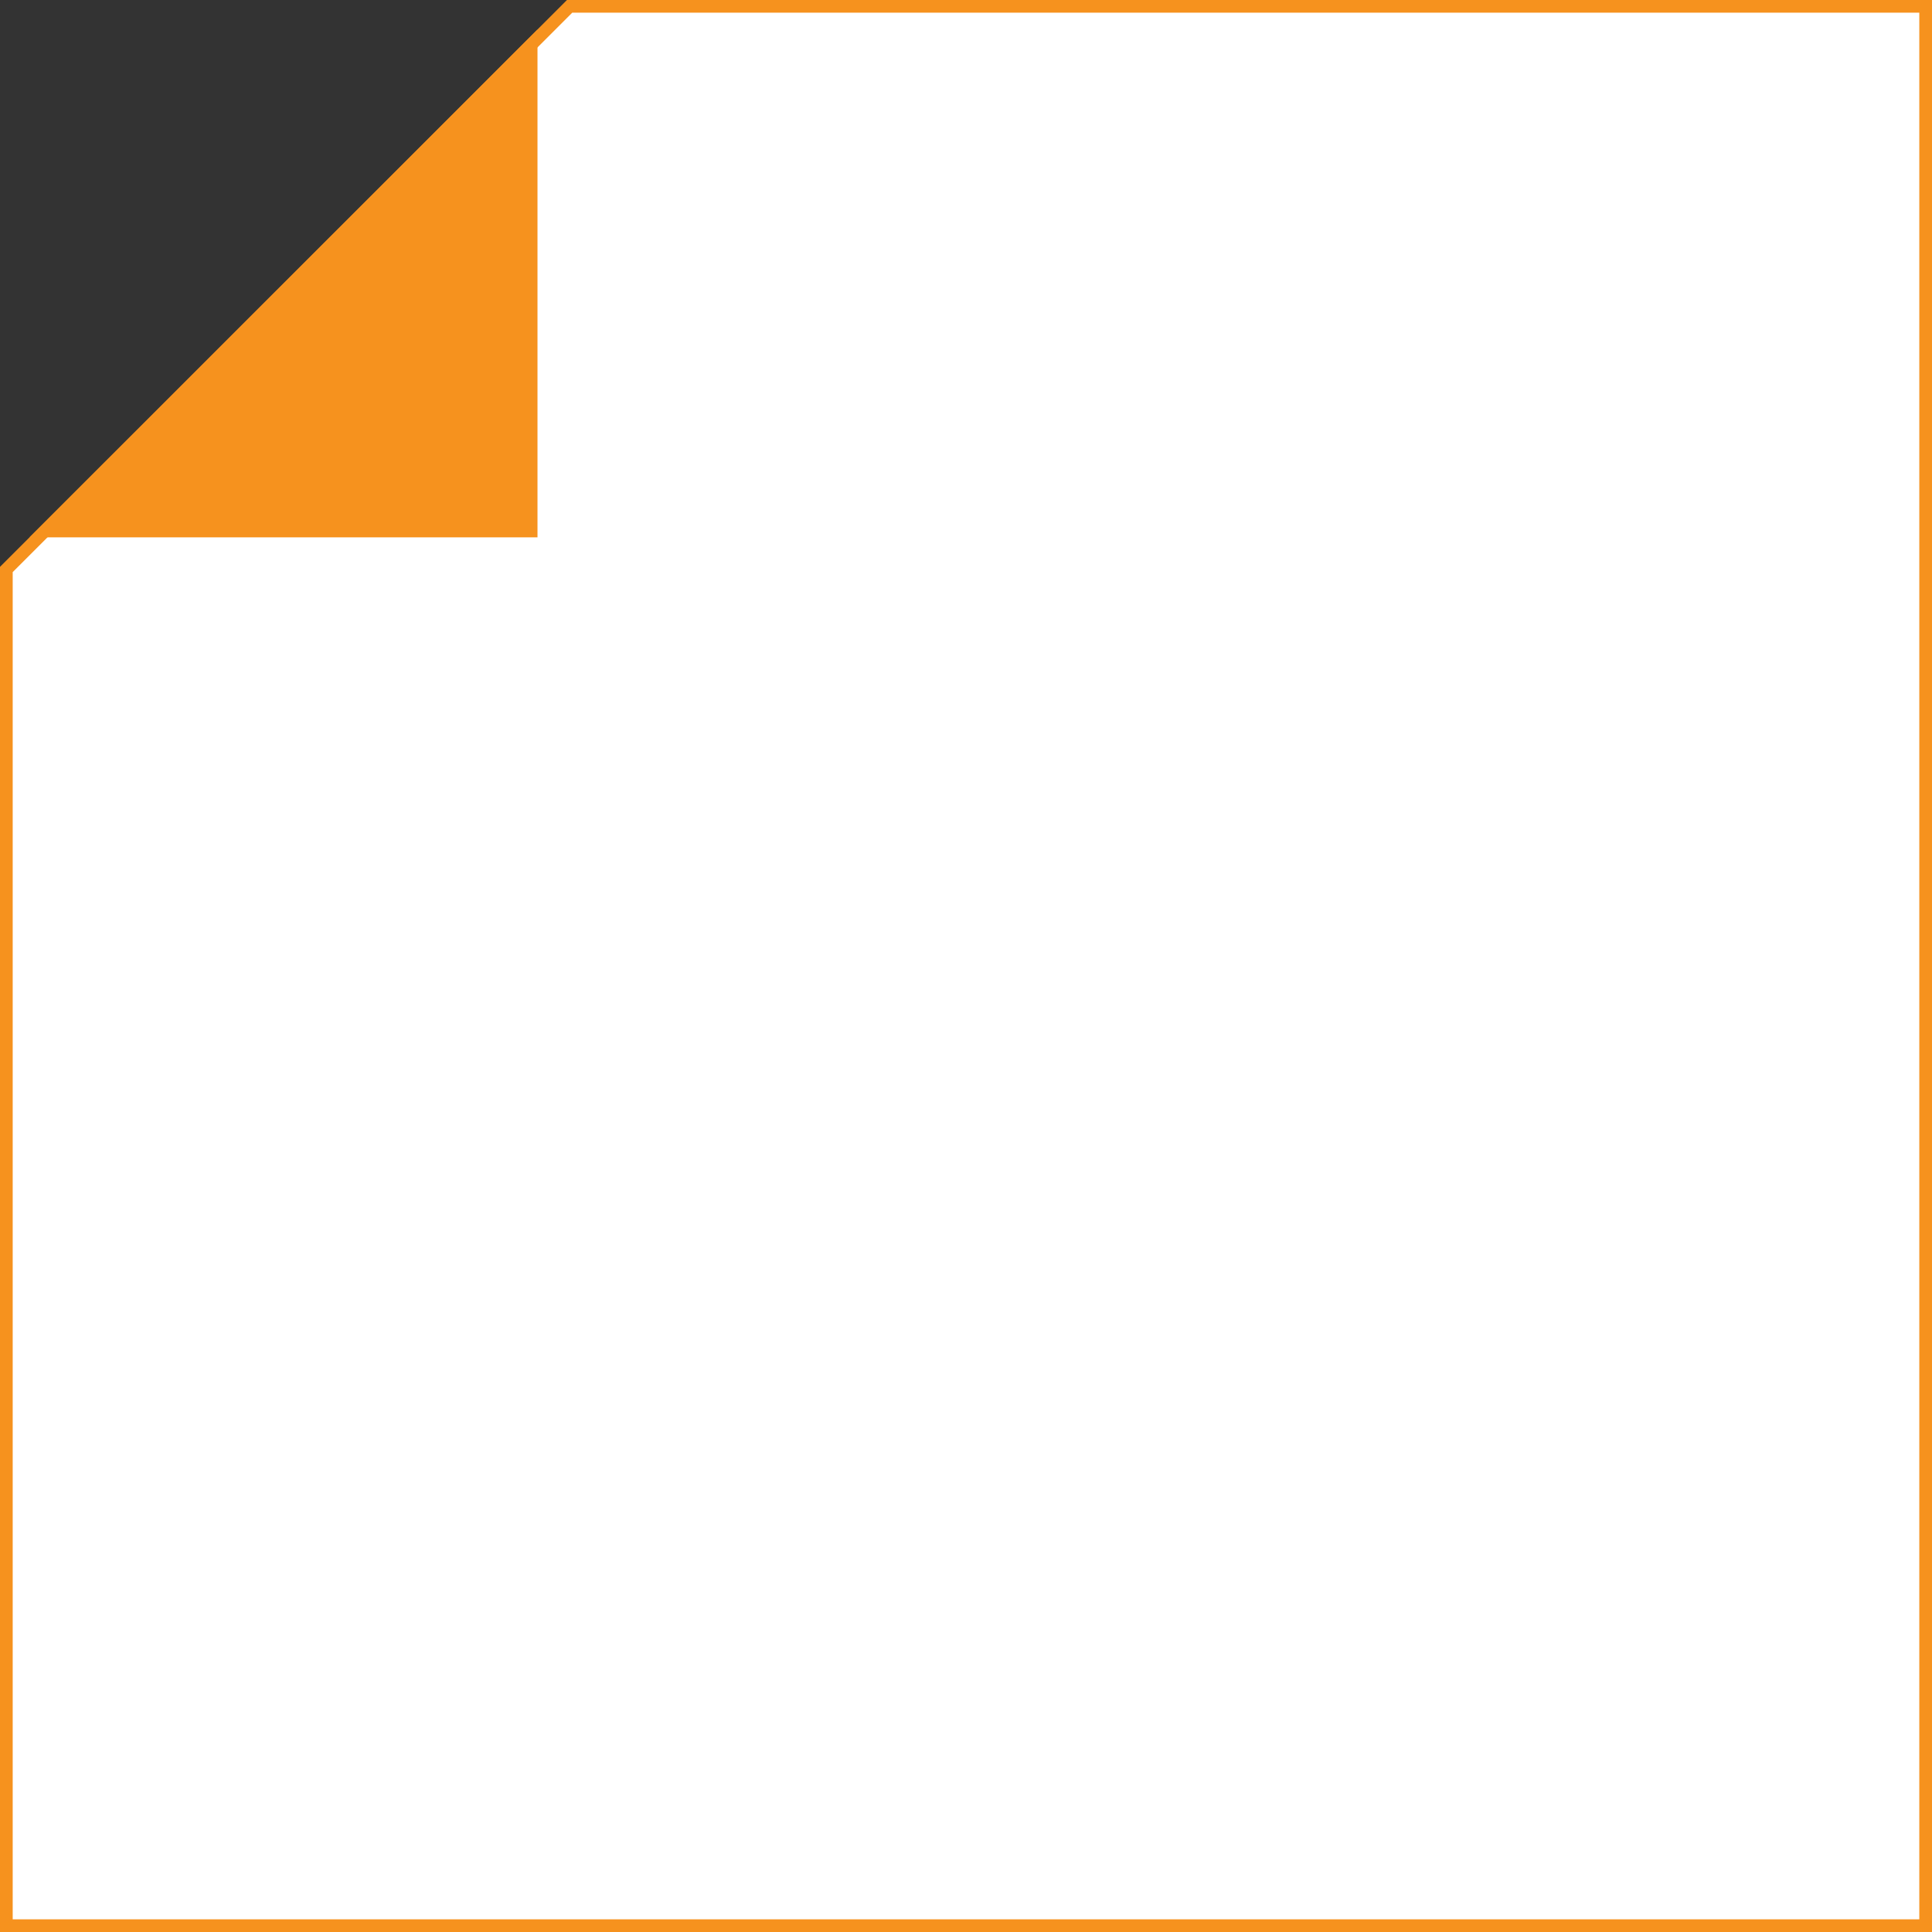 <svg xmlns="http://www.w3.org/2000/svg" viewBox="0 0 152.19 152.19"><rect x="0" y="0" width="152.19" height="152.19" fill="#333333" stroke="none"/><defs><style>.cls-1{fill:#fff;}.cls-1,.cls-2{stroke:#f6921e;stroke-miterlimit:10;}.cls-2{fill:#f6921e;}</style></defs><g id="Layer_2" data-name="Layer 2"><g id="Layer_1-2" data-name="Layer 1"><polygon class="cls-1" points="0.5 44.86 0.5 151.69 151.69 151.69 151.69 0.5 44.87 0.5 0.5 44.86"/><polygon class="cls-2" points="41.84 41.83 41.84 3.53 3.53 41.83 41.84 41.83"/></g></g></svg>